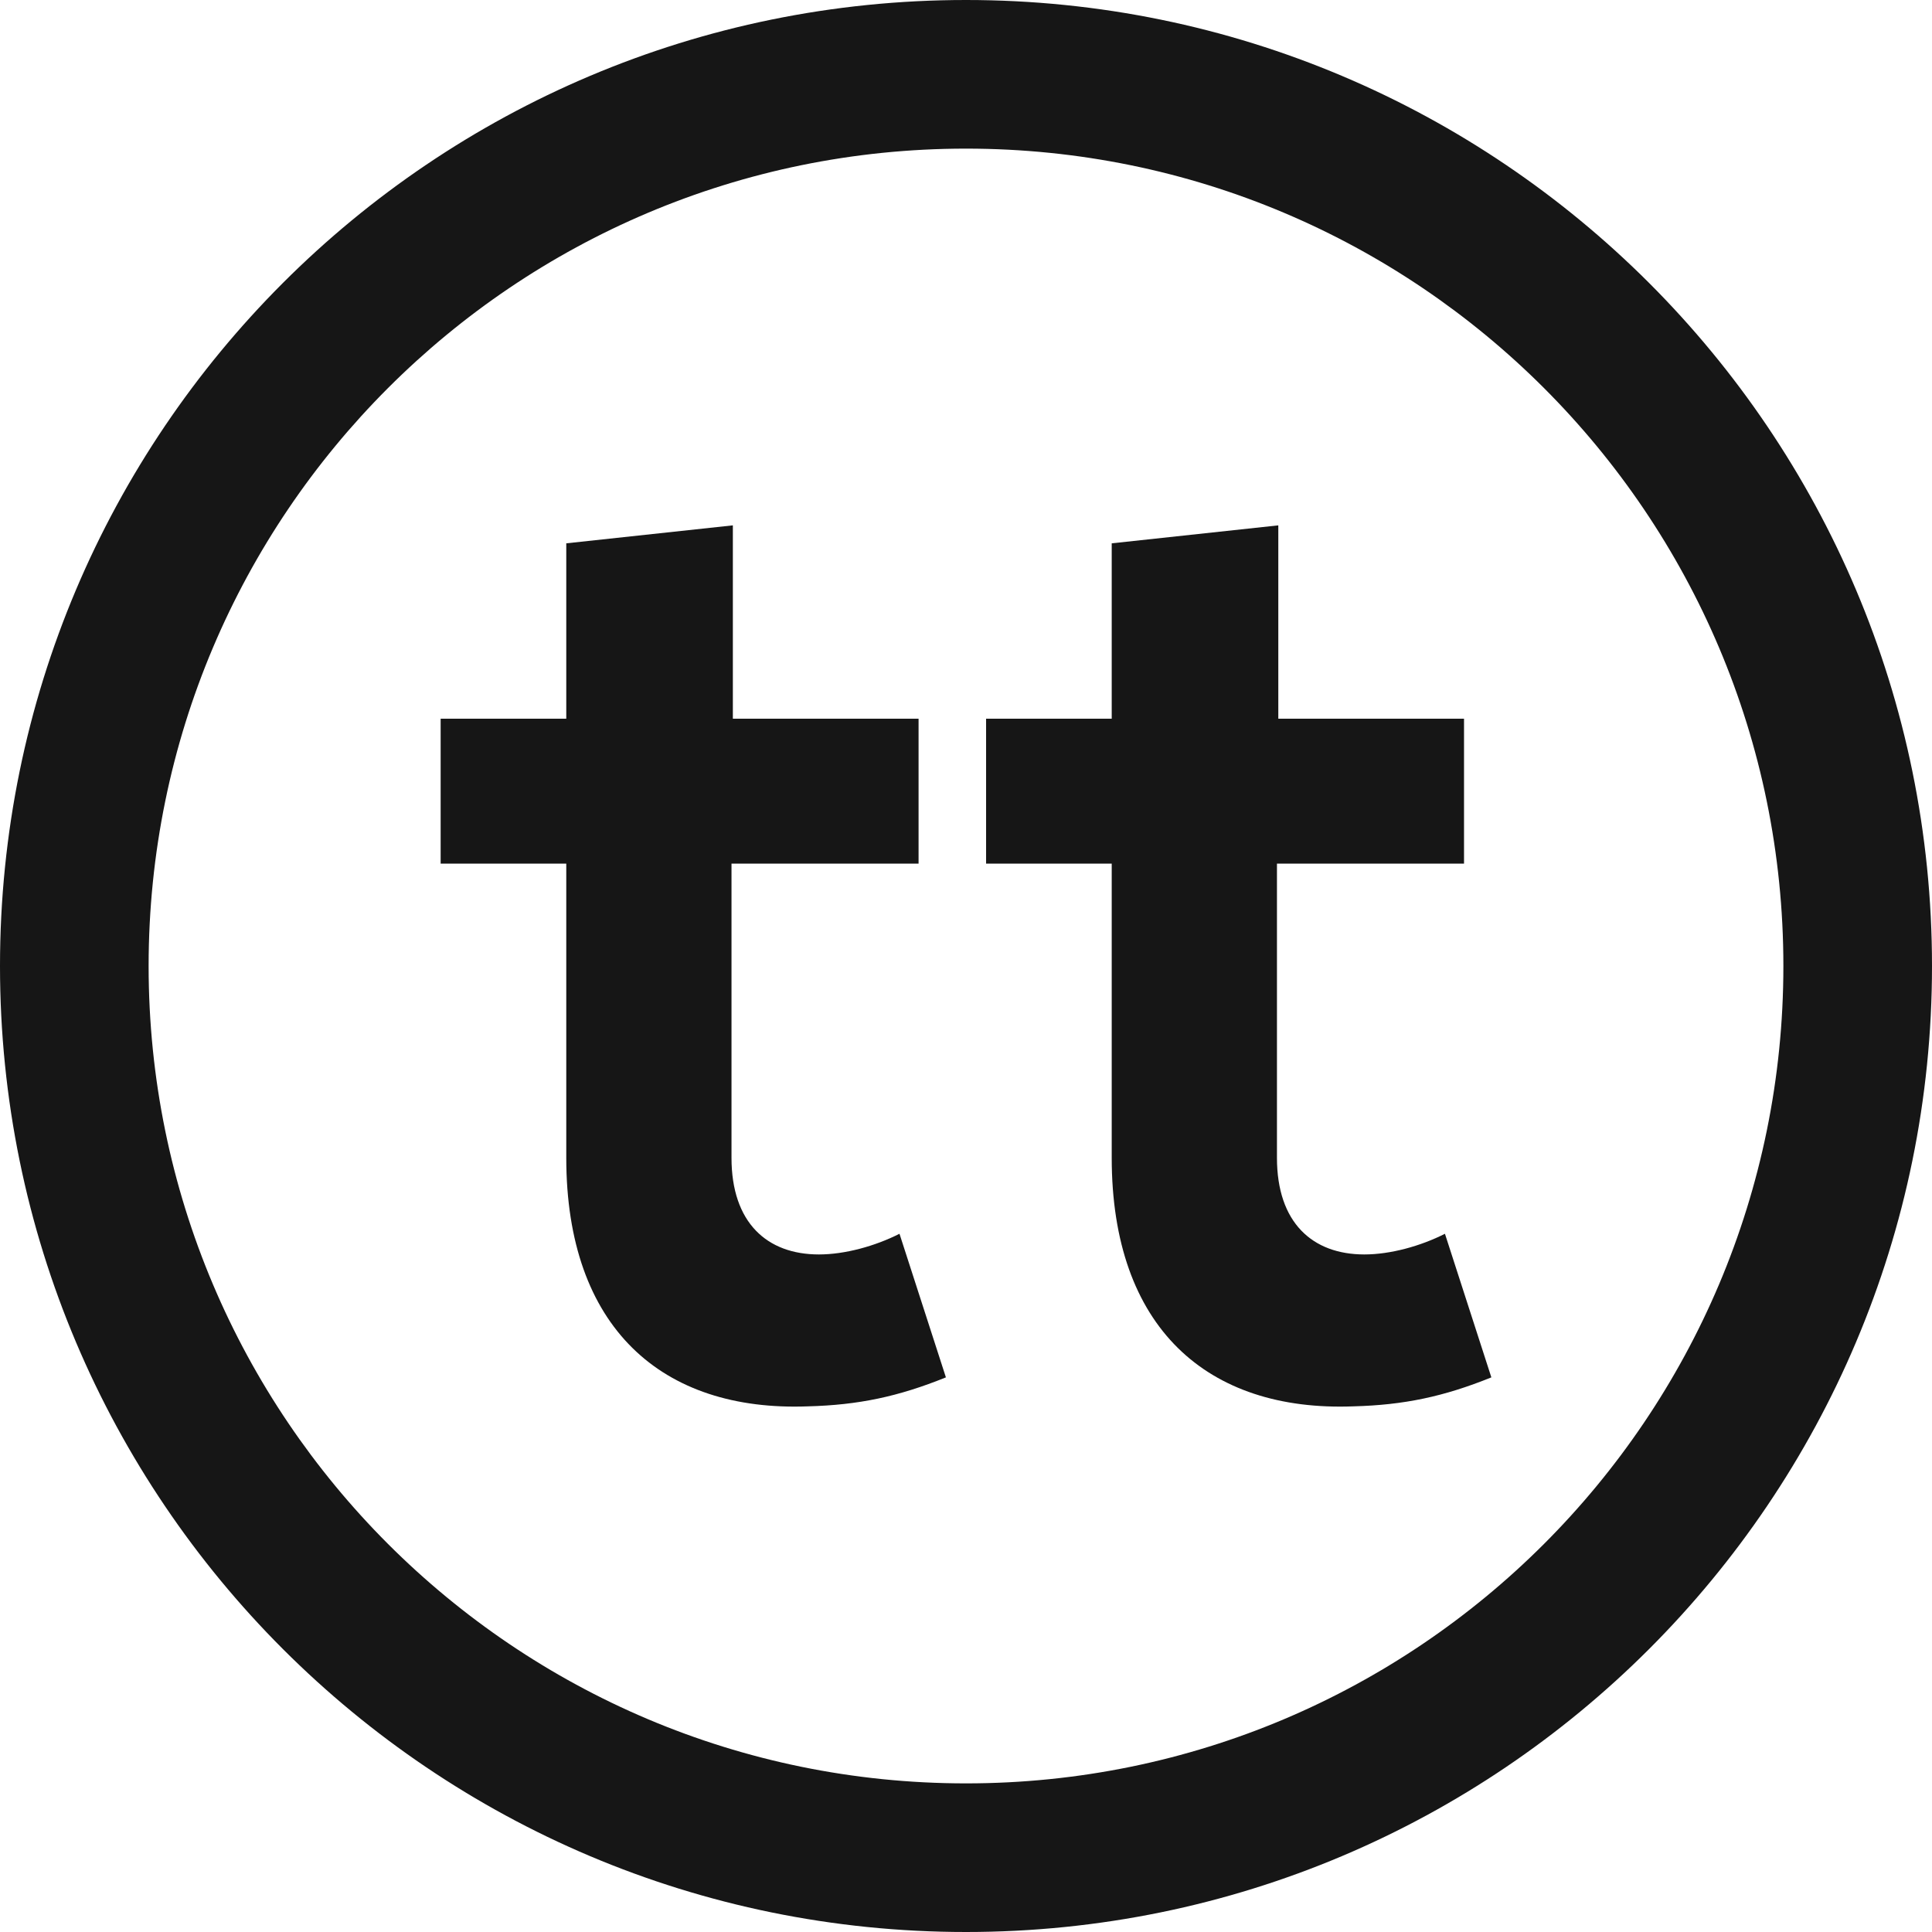 <svg width="40" height="40" viewBox="0 0 40 40" fill="none" xmlns="http://www.w3.org/2000/svg">
<path d="M11.724 11.249V14.88H9.123V17.881H11.724V23.971C11.724 27.488 13.703 29.232 16.728 29.117C17.774 29.089 18.594 28.917 19.584 28.517L18.623 25.544C18.114 25.801 17.492 25.972 16.954 25.972C15.88 25.972 15.145 25.315 15.145 23.971V17.881H19.018V14.88H15.173V10.877L11.724 11.249Z" fill="#161616"/>
<path d="M23.017 11.249V14.88H20.416V17.881H23.017V23.971C23.017 27.488 24.996 29.232 28.021 29.117C29.067 29.089 29.887 28.917 30.877 28.517L29.916 25.544C29.407 25.801 28.785 25.972 28.247 25.972C27.173 25.972 26.438 25.315 26.438 23.971V17.881H30.311V14.88H26.466V10.877L23.017 11.249Z" fill="#161616"/>
<path fill-rule="evenodd" clip-rule="evenodd" d="M20 36.923C29.346 36.923 36.923 29.346 36.923 20C36.923 10.654 29.346 3.077 20 3.077C10.654 3.077 3.077 10.654 3.077 20C3.077 29.346 10.654 36.923 20 36.923ZM20 40C31.046 40 40 31.046 40 20C40 8.954 31.046 0 20 0C8.954 0 0 8.954 0 20C0 31.046 8.954 40 20 40Z" fill="#161616"/>
</svg>

